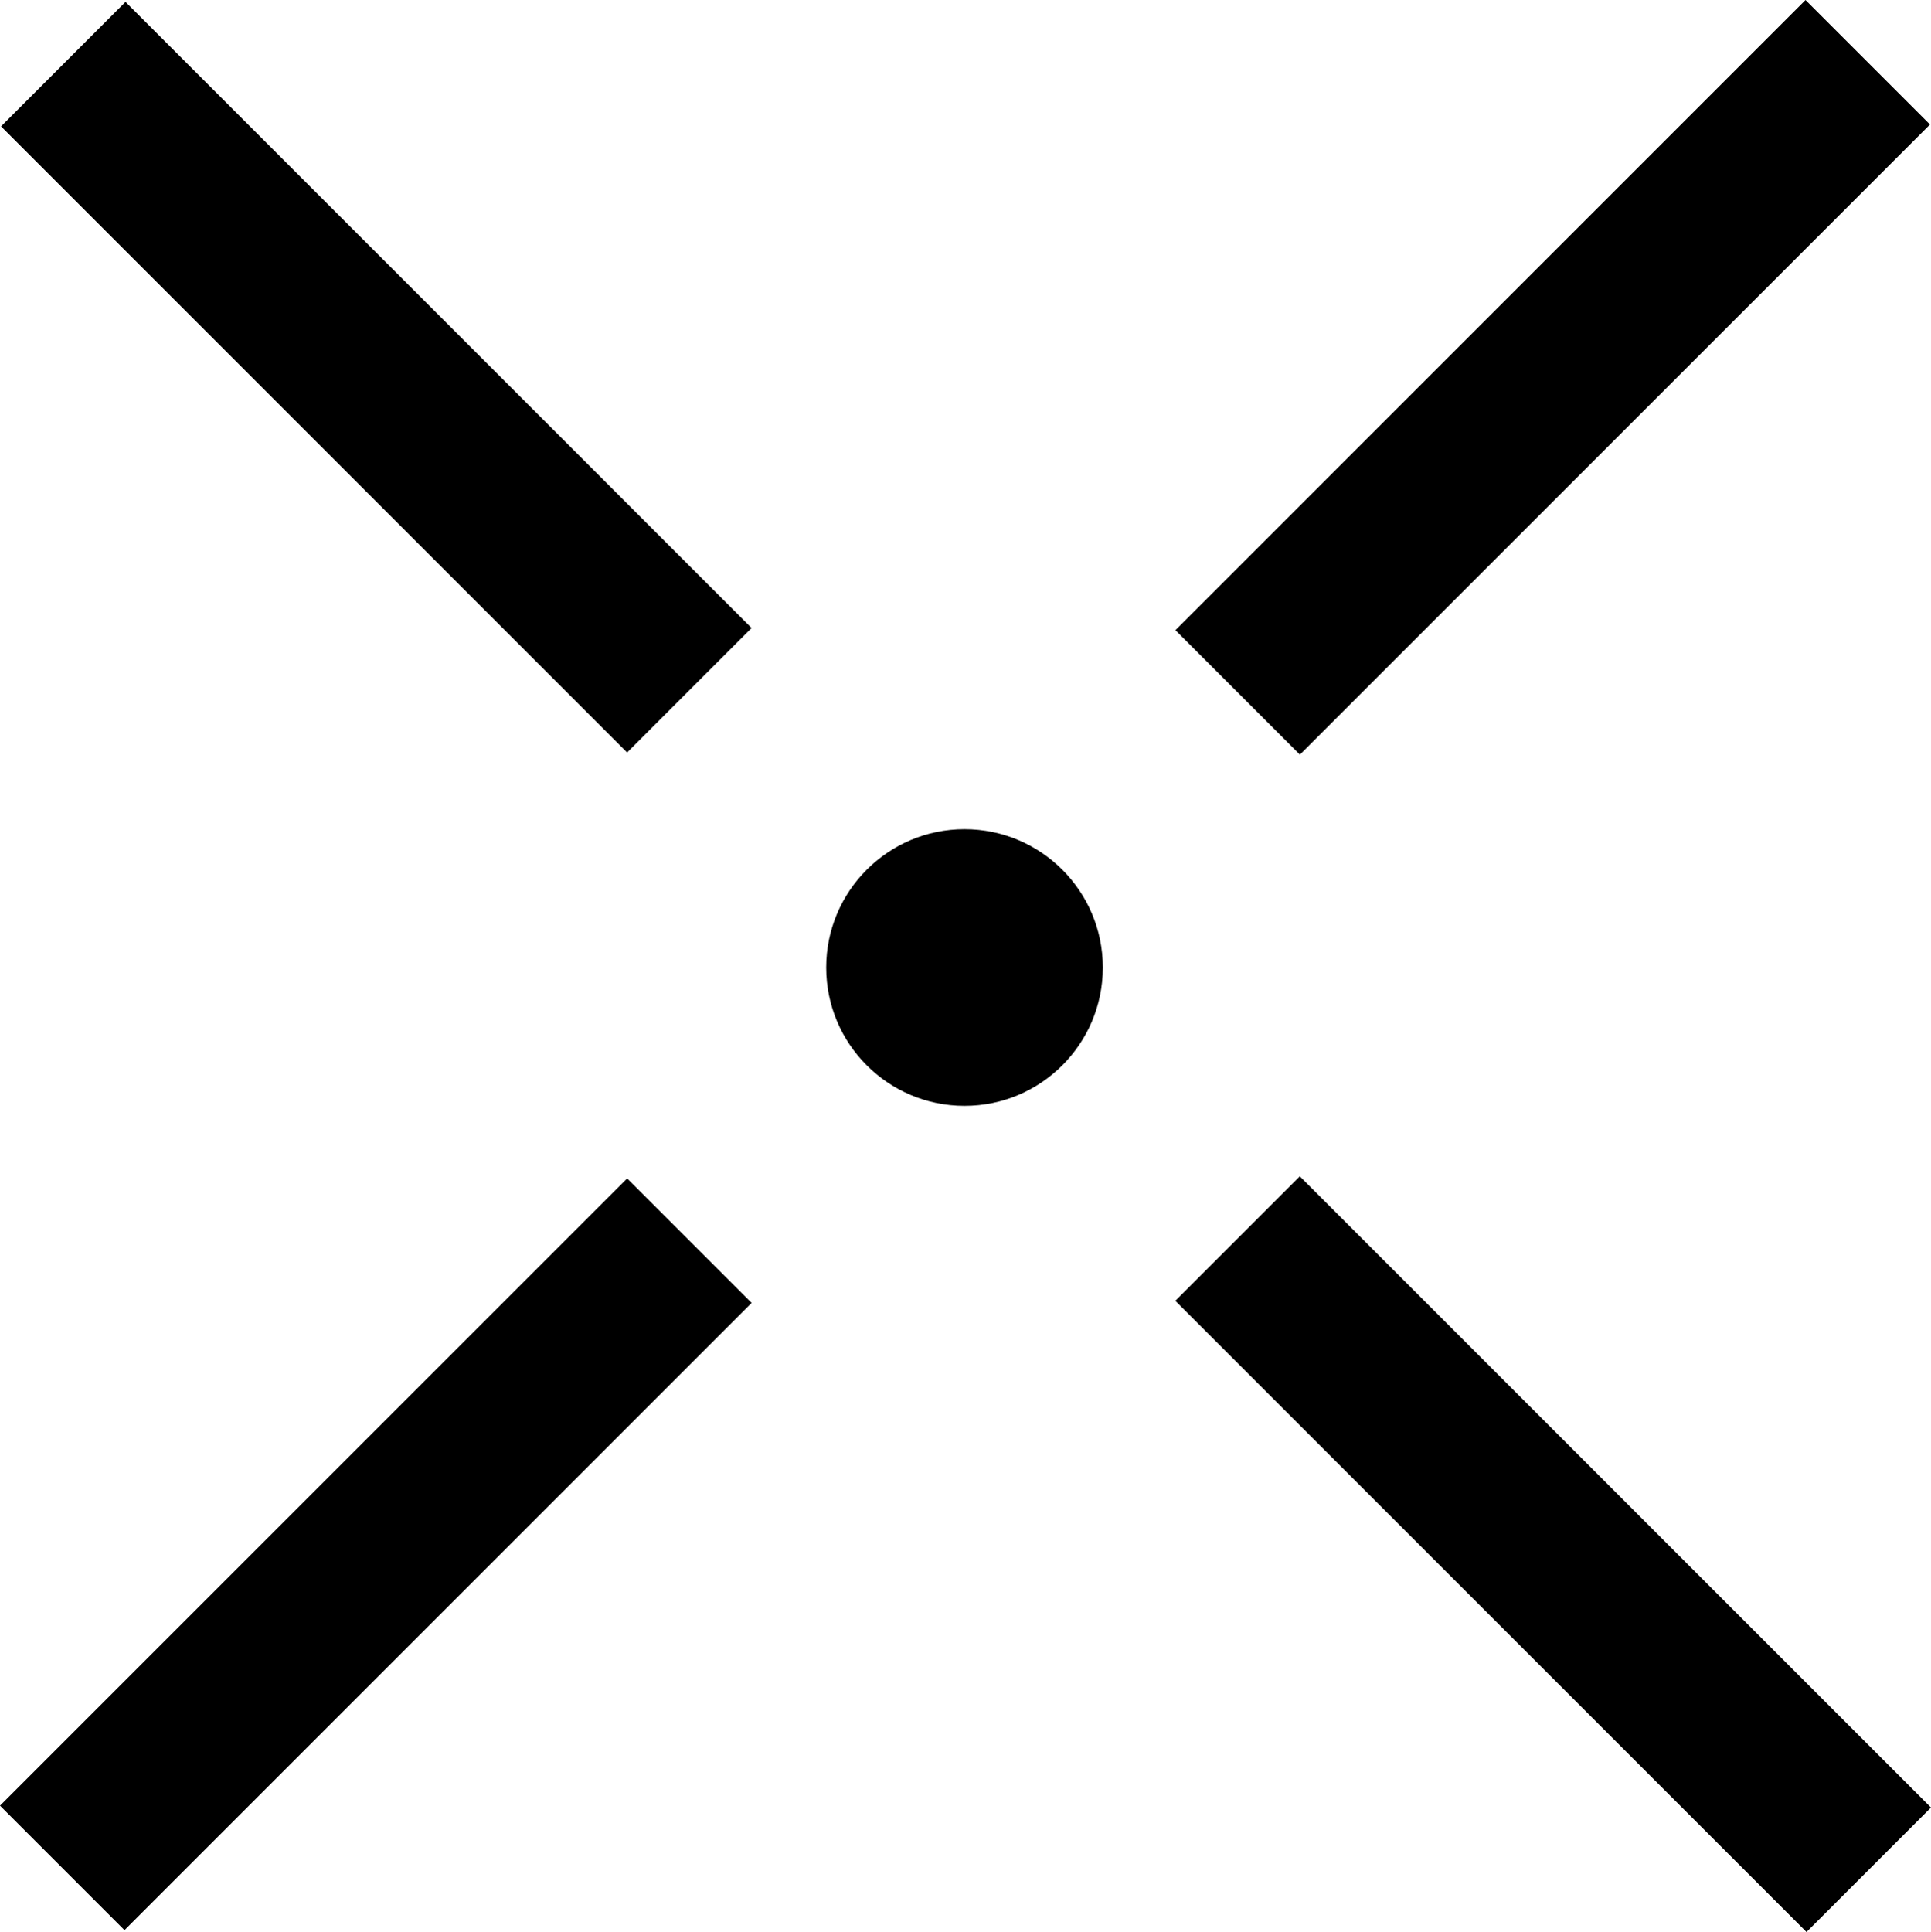 <?xml version="1.0" encoding="UTF-8"?>
<svg id="_图层_1" data-name="图层 1" xmlns="http://www.w3.org/2000/svg" viewBox="0 0 460.73 460.92">
  <g>
    <rect x="264.16" y="69.02" width="212.6" height="42" transform="translate(44.86 288.32) rotate(-45)"/>
    <rect x="349.58" y="264.29" width="42" height="212.97" transform="translate(-153.64 370.64) rotate(-45)"/>
    <rect x="68.78" y="-15.64" width="42" height="211.25" transform="translate(-37.33 89.84) rotate(-45)"/>
    <rect x="-16.14" y="349.81" width="211.62" height="42" transform="translate(-235.94 172.01) rotate(-45)"/>
  </g>
  <circle cx="230.13" cy="230.82" r="33"/>
</svg>